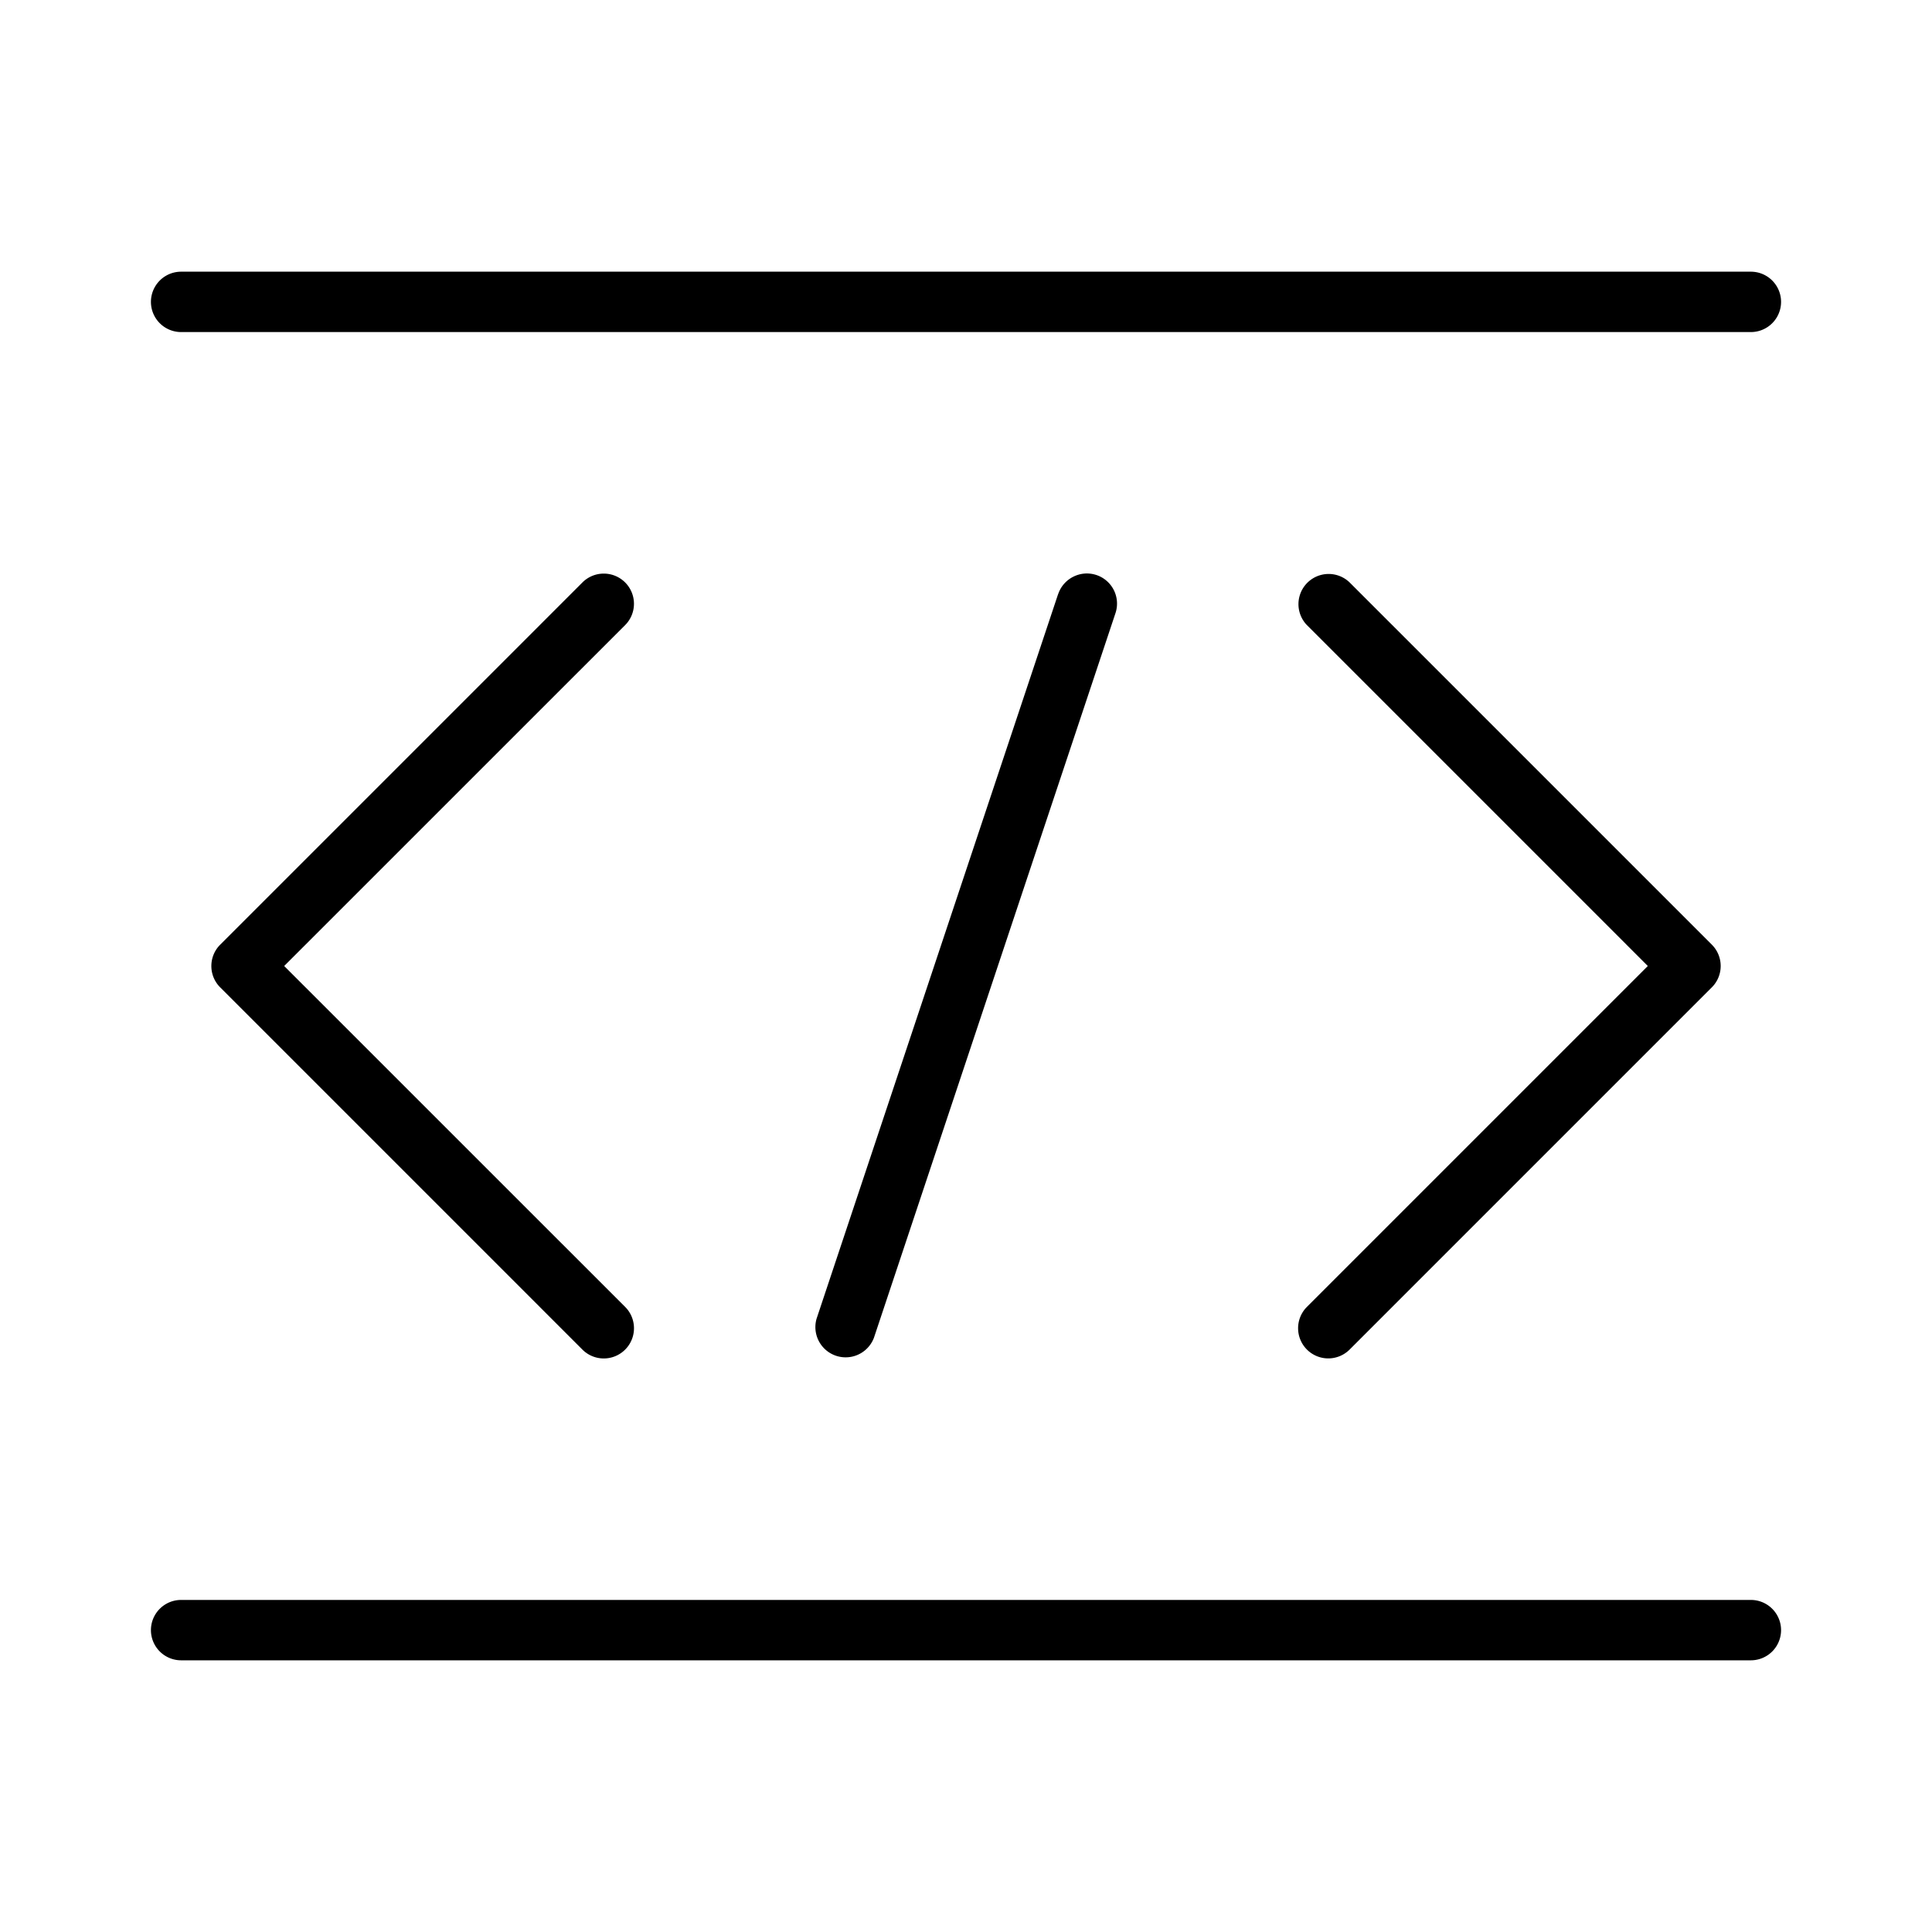 <svg xmlns="http://www.w3.org/2000/svg" width="32" height="32" viewBox="0 0 32 32"><path d="M29 26.5H3a.5.5 0 0 0 0 1h26a.5.5 0 0 0 0-1M3 5.5h26a.5.5 0 0 0 0-1H3a.5.5 0 1 0 0 1M17.525 9.842l-4 12a.501.501 0 0 0 .95.316l4-12a.499.499 0 0 0-.699-.605.5.5 0 0 0-.25.289M10.354 9.647a.5.5 0 0 0-.707 0l-6 6a.5.5 0 0 0 0 .707l6 6a.5.5 0 1 0 .707-.708L4.707 16l5.647-5.646a.5.5 0 0 0 0-.707M21.647 22.353a.5.5 0 0 0 .707 0l6-6a.5.5 0 0 0 0-.706l-6-6a.5.5 0 0 0-.707.707L27.293 16l-5.646 5.646a.5.5 0 0 0 0 .707"/></svg>